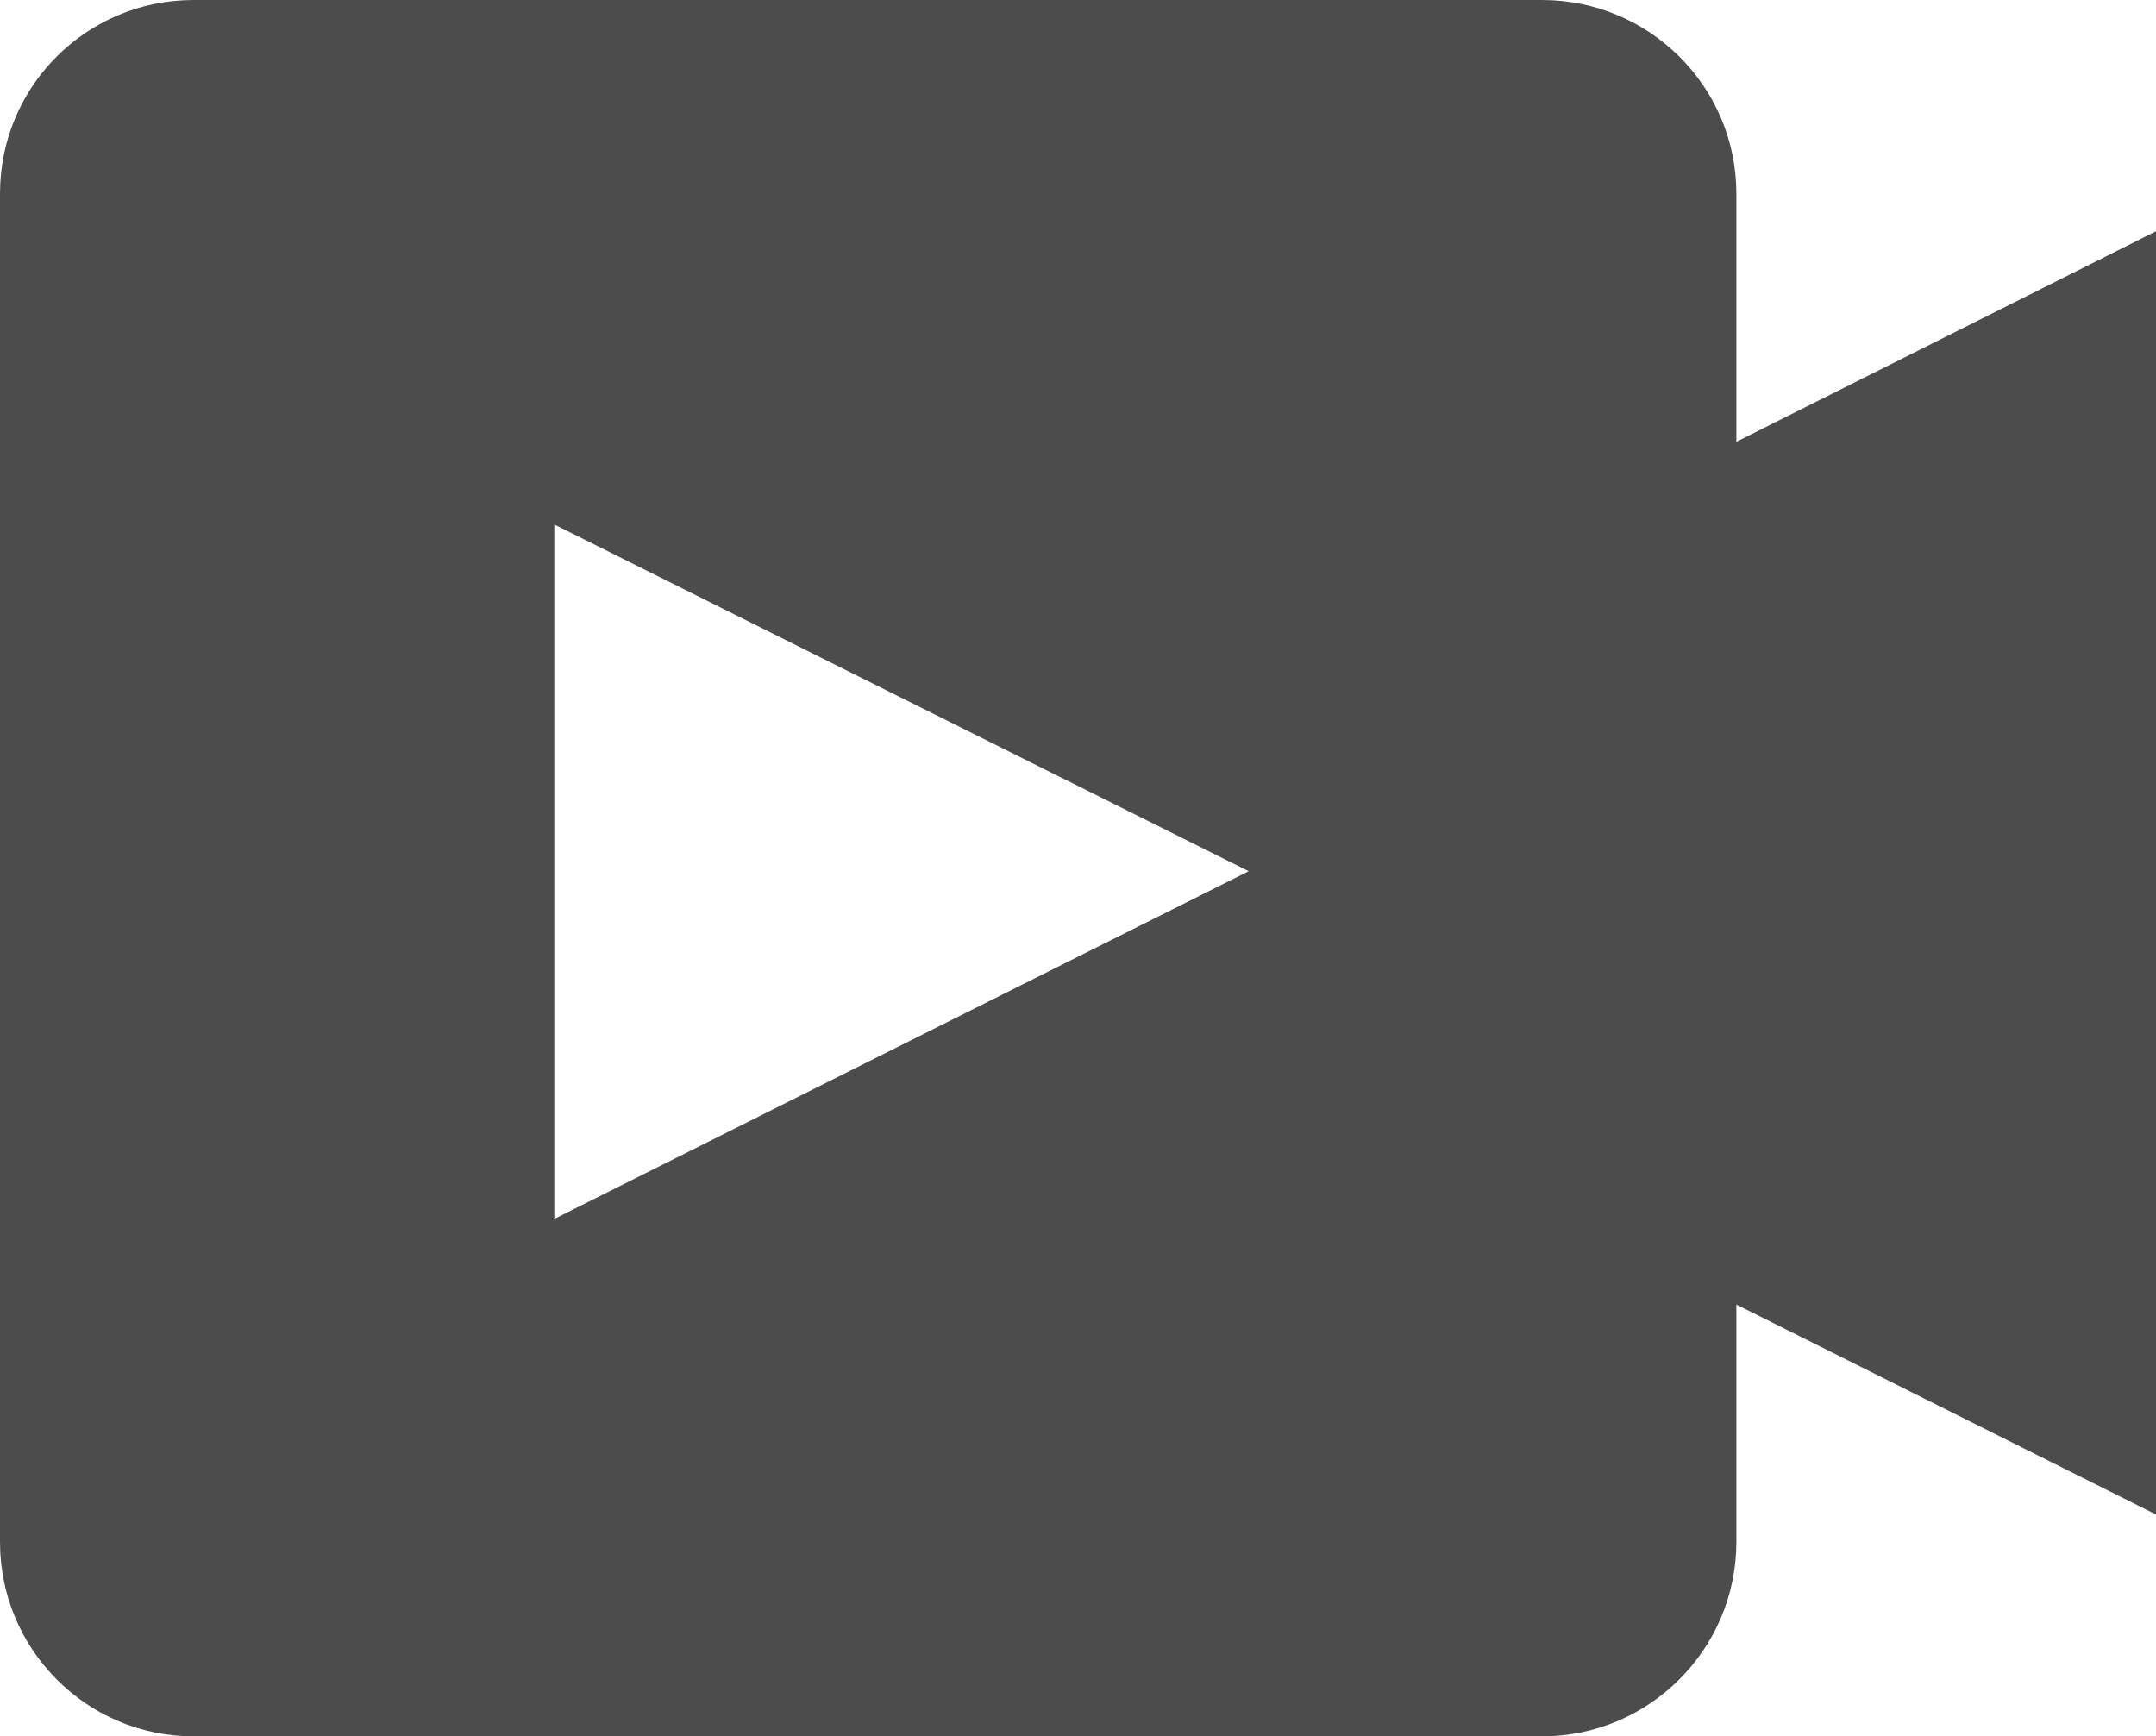<?xml version="1.0" encoding="UTF-8"?>
<svg xmlns="http://www.w3.org/2000/svg" xmlns:xlink="http://www.w3.org/1999/xlink" width="11" height="8.858" viewBox="0 0 11 8.858" version="1.1">
<g id="surface1">
<path style=" stroke:none;fill-rule:nonzero;fill:rgb(30%,30%,30%);fill-opacity:1;" d="M 11 7.727 L 8.859 6.656 L 8.859 7.867 C 8.859 8.414 8.414 8.859 7.867 8.859 L 0.988 8.859 C 0.441 8.859 0 8.414 0 7.867 L 0 0.988 C 0 0.441 0.441 0 0.988 0 L 7.867 0 C 8.414 0 8.859 0.441 8.859 0.988 L 8.859 2.254 L 11 1.18 Z M 2.828 6.219 L 6.371 4.445 L 2.828 2.676 Z M 2.828 6.219 "/>
</g>
</svg>
